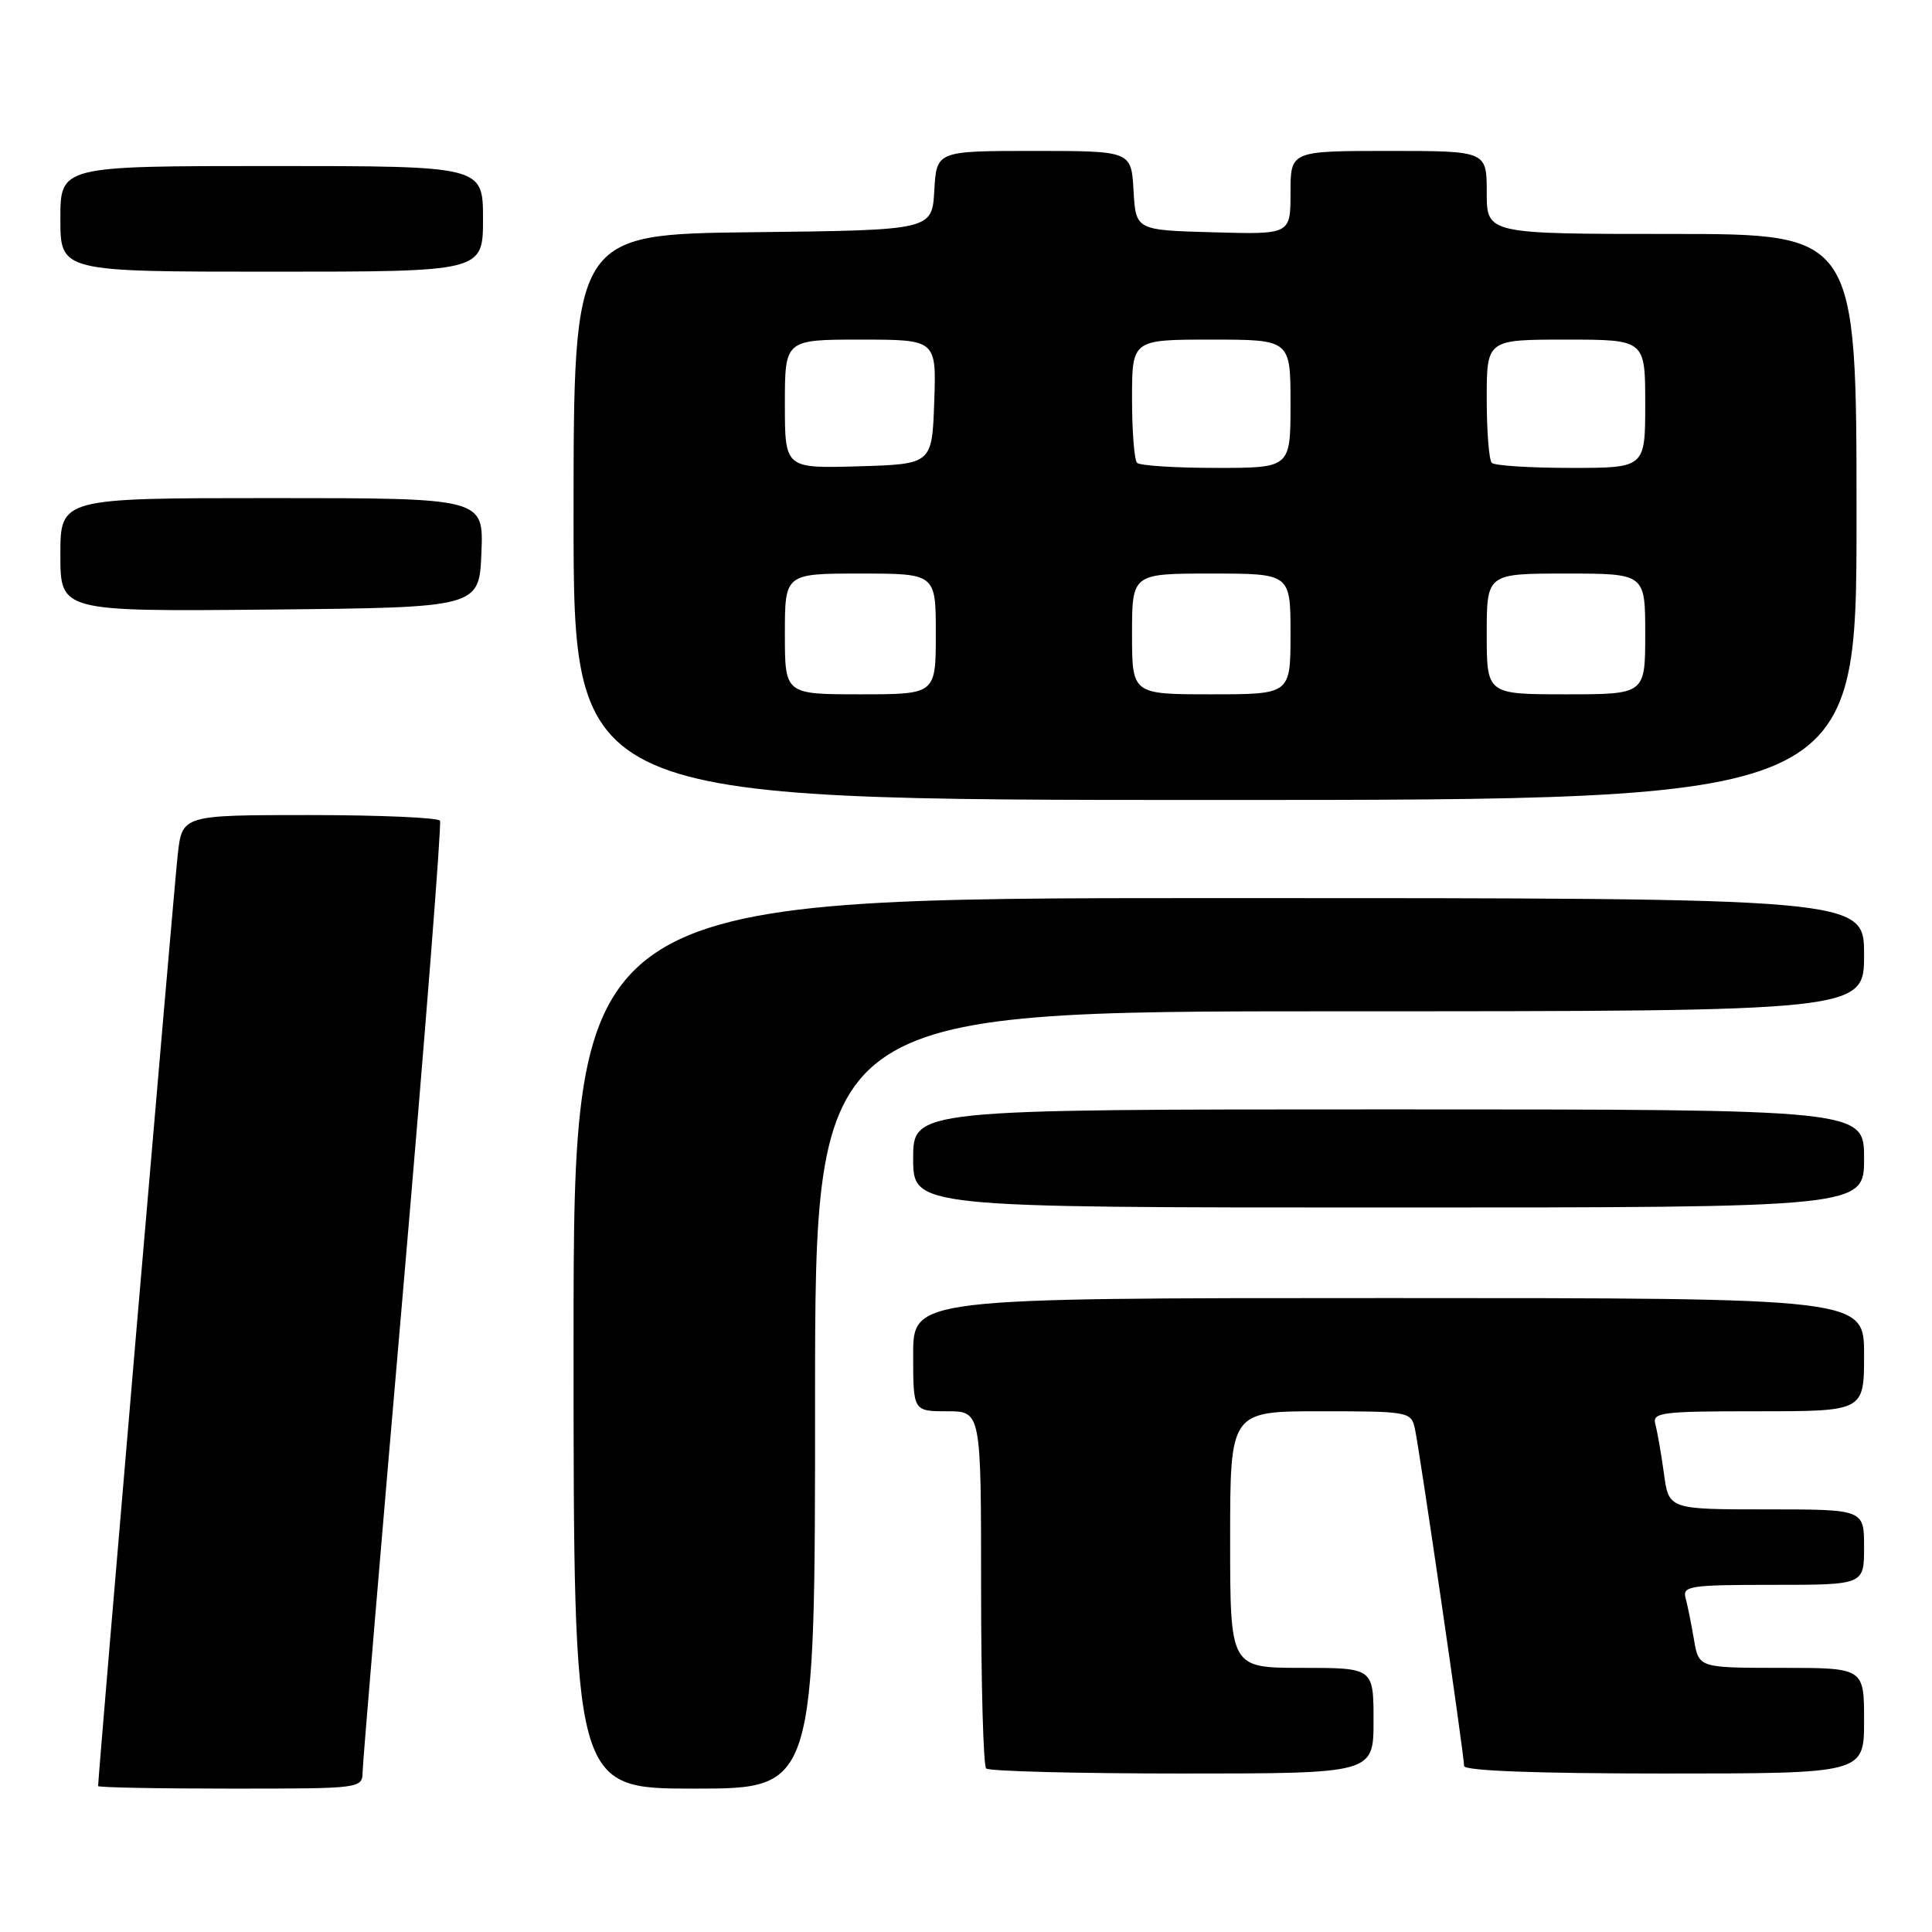 <?xml version="1.0" encoding="UTF-8" standalone="no"?>
<!DOCTYPE svg PUBLIC "-//W3C//DTD SVG 1.1//EN" "http://www.w3.org/Graphics/SVG/1.1/DTD/svg11.dtd" >
<svg xmlns="http://www.w3.org/2000/svg" xmlns:xlink="http://www.w3.org/1999/xlink" version="1.1" viewBox="0 0 256 256">
 <g >
 <path fill="currentColor"
d=" M 48.05 234.75 C 48.07 233.51 50.48 204.82 53.41 171.00 C 56.33 137.18 58.53 109.16 58.30 108.75 C 58.07 108.34 50.29 108.00 41.01 108.00 C 24.14 108.00 24.14 108.00 23.55 113.25 C 23.08 117.37 13.00 235.30 13.00 236.66 C 13.00 236.85 20.88 237.00 30.50 237.00 C 47.97 237.00 48.00 237.00 48.05 234.75 Z  M 108.00 185.50 C 108.00 134.00 108.00 134.00 177.50 134.00 C 247.00 134.00 247.00 134.00 247.00 126.50 C 247.00 119.00 247.00 119.00 161.50 119.00 C 76.00 119.00 76.00 119.00 76.00 178.00 C 76.00 237.00 76.00 237.00 92.00 237.00 C 108.00 237.00 108.00 237.00 108.00 185.50 Z  M 182.00 228.00 C 182.00 221.00 182.00 221.00 172.50 221.00 C 163.00 221.00 163.00 221.00 163.00 204.00 C 163.00 187.00 163.00 187.00 174.98 187.00 C 186.59 187.00 186.98 187.07 187.47 189.25 C 188.07 191.89 194.00 232.54 194.00 234.00 C 194.00 234.64 203.57 235.00 220.50 235.00 C 247.00 235.00 247.00 235.00 247.00 228.00 C 247.00 221.00 247.00 221.00 236.05 221.00 C 225.09 221.00 225.09 221.00 224.46 217.25 C 224.11 215.19 223.61 212.71 223.35 211.75 C 222.91 210.15 223.92 210.00 234.93 210.00 C 247.00 210.00 247.00 210.00 247.00 205.00 C 247.00 200.00 247.00 200.00 234.06 200.00 C 221.12 200.00 221.12 200.00 220.48 195.25 C 220.12 192.64 219.61 189.71 219.35 188.75 C 218.90 187.14 220.02 187.00 232.93 187.00 C 247.00 187.00 247.00 187.00 247.00 179.50 C 247.00 172.00 247.00 172.00 184.00 172.00 C 121.00 172.00 121.00 172.00 121.00 179.50 C 121.00 187.00 121.00 187.00 125.50 187.00 C 130.00 187.00 130.00 187.00 130.00 210.33 C 130.00 223.17 130.30 233.97 130.67 234.33 C 131.03 234.70 142.73 235.00 156.67 235.00 C 182.00 235.00 182.00 235.00 182.00 228.00 Z  M 247.00 153.50 C 247.00 147.00 247.00 147.00 184.00 147.00 C 121.00 147.00 121.00 147.00 121.00 153.50 C 121.00 160.00 121.00 160.00 184.00 160.00 C 247.00 160.00 247.00 160.00 247.00 153.50 Z  M 246.00 68.50 C 246.00 31.00 246.00 31.00 221.50 31.00 C 197.00 31.00 197.00 31.00 197.00 25.50 C 197.00 20.00 197.00 20.00 184.00 20.00 C 171.00 20.00 171.00 20.00 171.00 25.53 C 171.00 31.07 171.00 31.07 160.75 30.78 C 150.50 30.50 150.50 30.50 150.20 25.25 C 149.90 20.00 149.90 20.00 137.00 20.00 C 124.10 20.00 124.10 20.00 123.80 25.25 C 123.50 30.50 123.50 30.50 99.75 30.77 C 76.00 31.04 76.00 31.04 76.00 68.52 C 76.00 106.00 76.00 106.00 161.00 106.00 C 246.00 106.00 246.00 106.00 246.00 68.50 Z  M 63.79 73.25 C 64.09 66.00 64.09 66.00 36.04 66.00 C 8.00 66.00 8.00 66.00 8.00 73.52 C 8.00 81.03 8.00 81.03 35.75 80.77 C 63.50 80.50 63.50 80.50 63.79 73.25 Z  M 64.00 29.00 C 64.00 22.00 64.00 22.00 36.00 22.00 C 8.00 22.00 8.00 22.00 8.00 29.00 C 8.00 36.00 8.00 36.00 36.00 36.00 C 64.00 36.00 64.00 36.00 64.00 29.00 Z  M 104.00 84.00 C 104.00 76.00 104.00 76.00 114.00 76.00 C 124.00 76.00 124.00 76.00 124.00 84.00 C 124.00 92.00 124.00 92.00 114.00 92.00 C 104.00 92.00 104.00 92.00 104.00 84.00 Z  M 150.00 84.00 C 150.00 76.00 150.00 76.00 160.50 76.00 C 171.00 76.00 171.00 76.00 171.00 84.00 C 171.00 92.00 171.00 92.00 160.50 92.00 C 150.00 92.00 150.00 92.00 150.00 84.00 Z  M 197.00 84.00 C 197.00 76.00 197.00 76.00 207.50 76.00 C 218.00 76.00 218.00 76.00 218.00 84.00 C 218.00 92.00 218.00 92.00 207.50 92.00 C 197.00 92.00 197.00 92.00 197.00 84.00 Z  M 104.00 53.54 C 104.00 45.00 104.00 45.00 114.04 45.00 C 124.08 45.00 124.08 45.00 123.79 53.25 C 123.50 61.50 123.50 61.50 113.75 61.79 C 104.00 62.07 104.00 62.07 104.00 53.54 Z  M 150.67 61.33 C 150.30 60.97 150.00 57.14 150.00 52.83 C 150.00 45.00 150.00 45.00 160.50 45.00 C 171.00 45.00 171.00 45.00 171.00 53.50 C 171.00 62.00 171.00 62.00 161.17 62.00 C 155.76 62.00 151.03 61.70 150.67 61.33 Z  M 197.67 61.33 C 197.30 60.97 197.00 57.14 197.00 52.83 C 197.00 45.00 197.00 45.00 207.50 45.00 C 218.00 45.00 218.00 45.00 218.00 53.50 C 218.00 62.00 218.00 62.00 208.17 62.00 C 202.76 62.00 198.03 61.70 197.67 61.33 Z "/>
</g>
</svg>